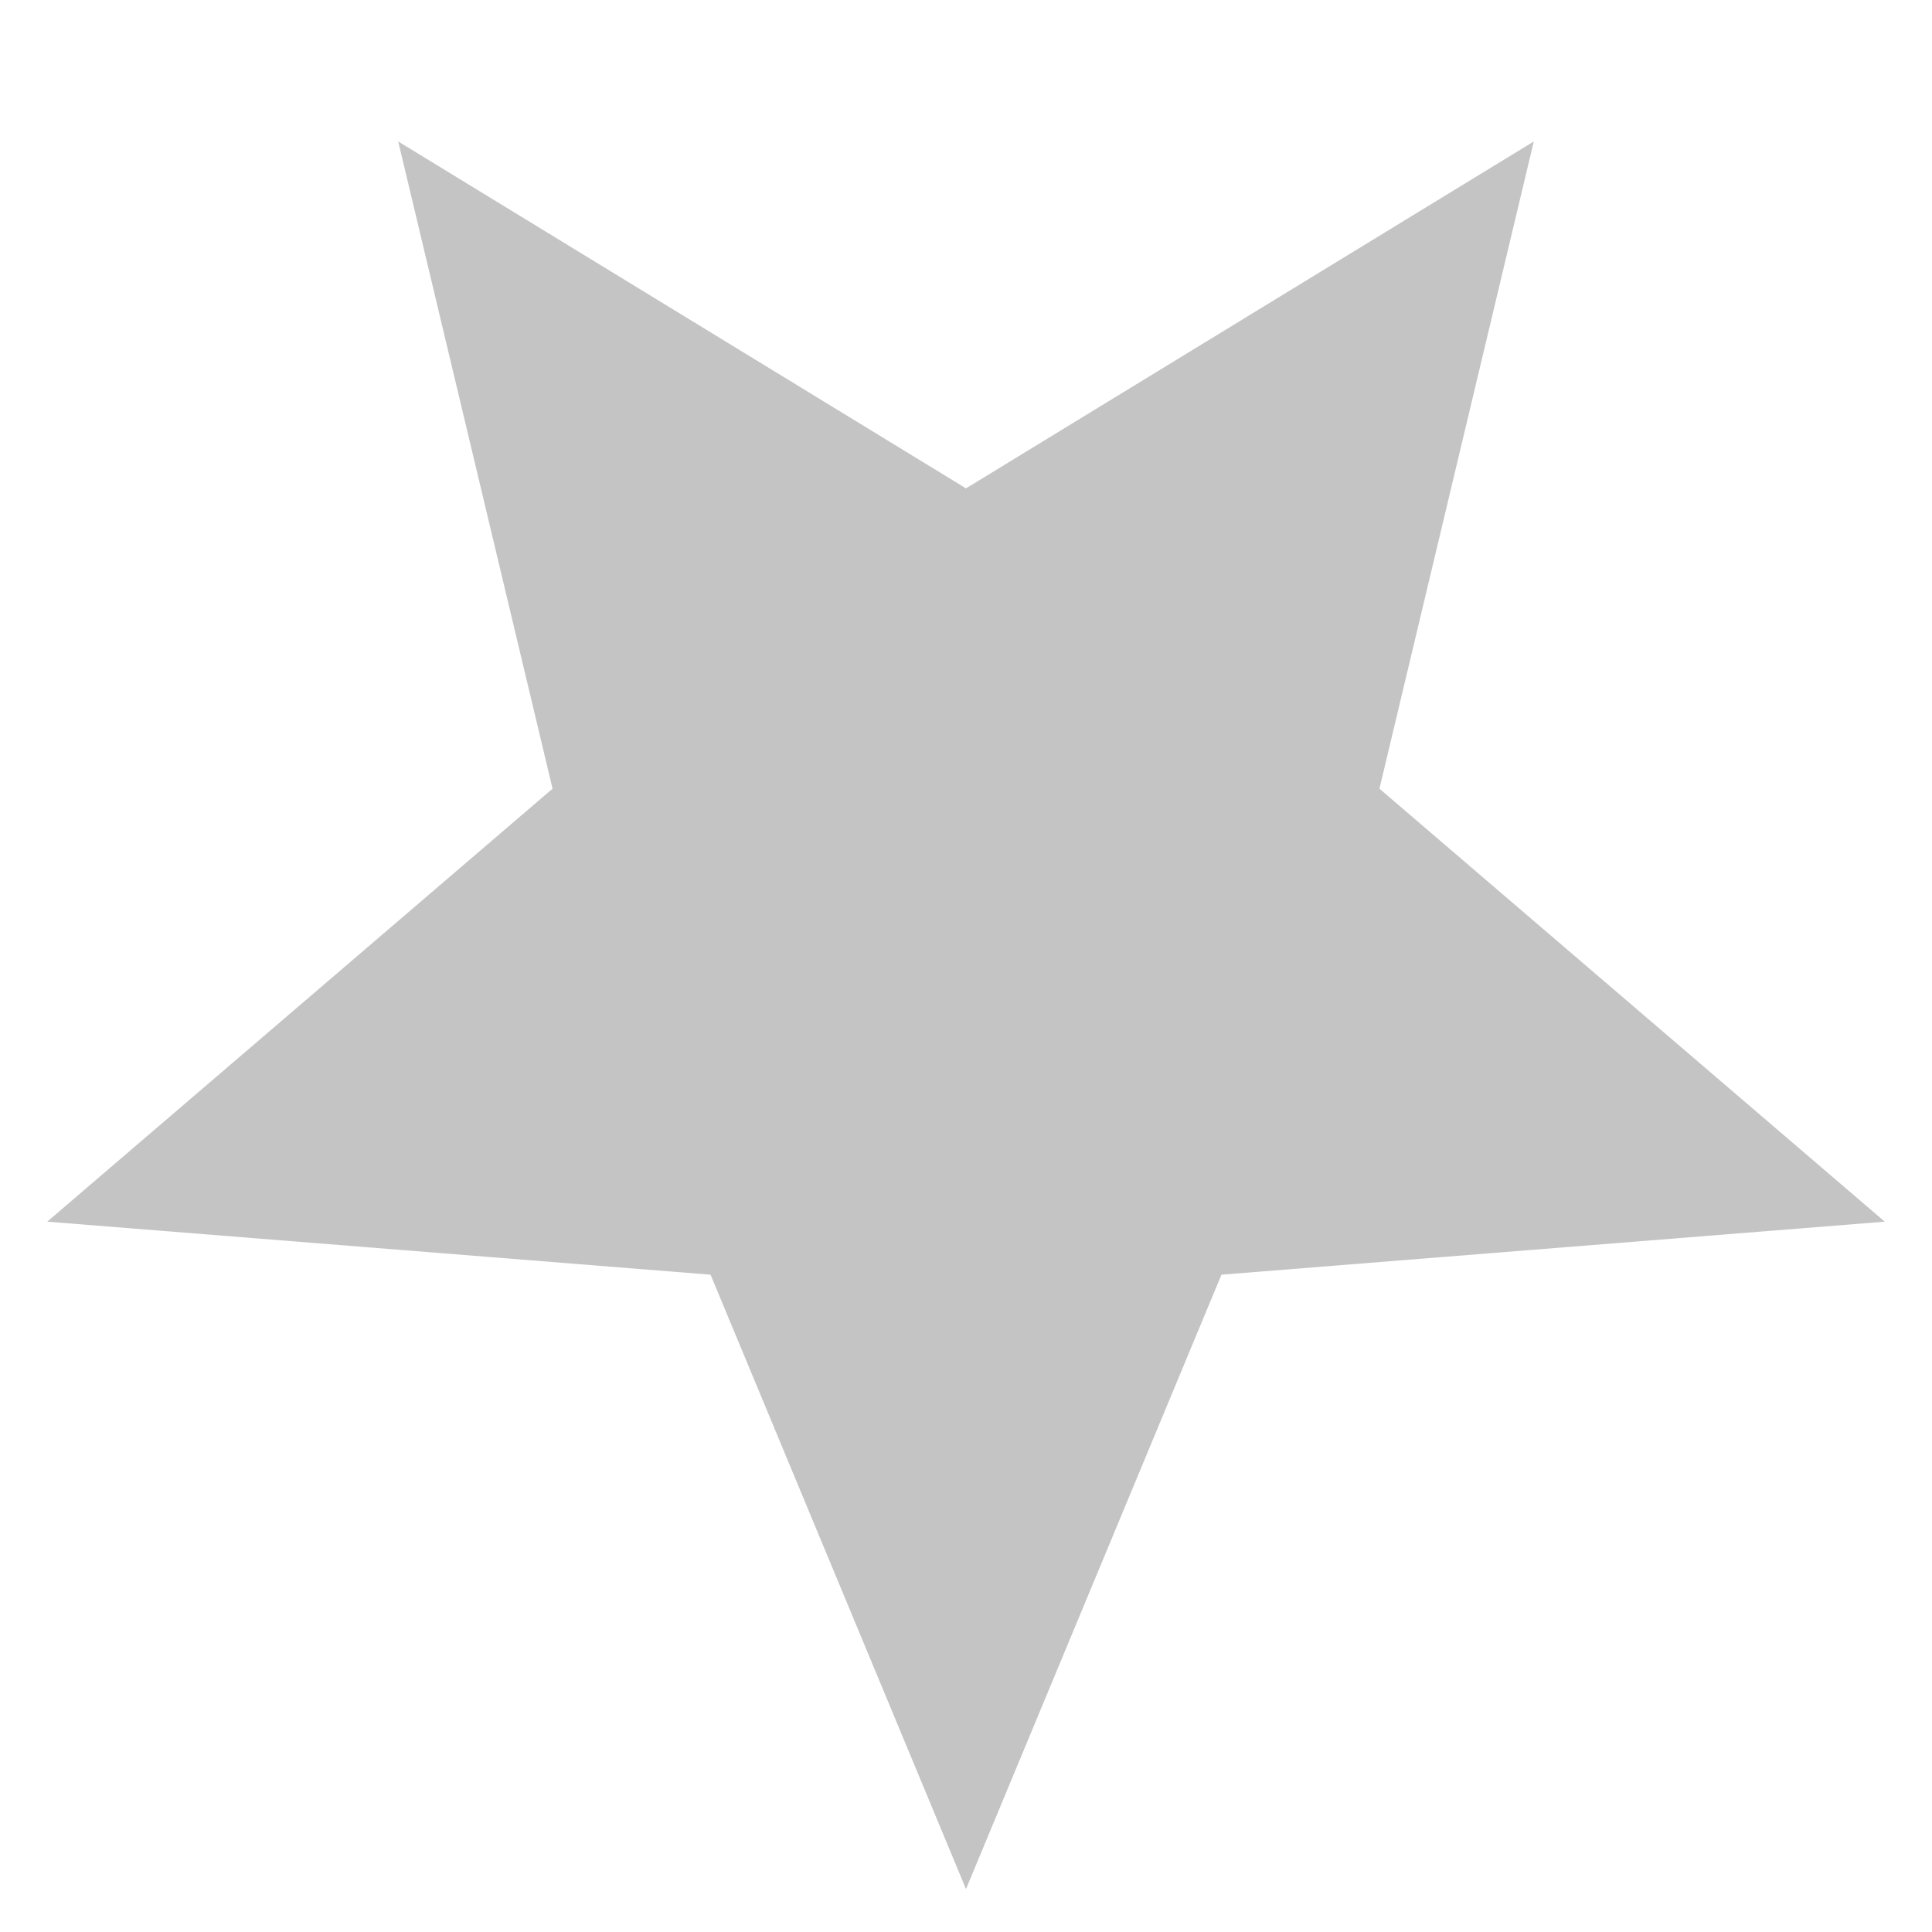 <svg width="9" height="9" viewBox="0 0 9 9" fill="none" xmlns="http://www.w3.org/2000/svg">
    <path d="M4.5 8.8L5.69 5.938L8.78 5.691L6.426 3.674L7.145 0.659L4.5 2.275L1.855 0.659L2.574 3.674L0.22 5.691L3.31 5.938L4.5 8.8Z" fill="#C4C4C4"/>
</svg>